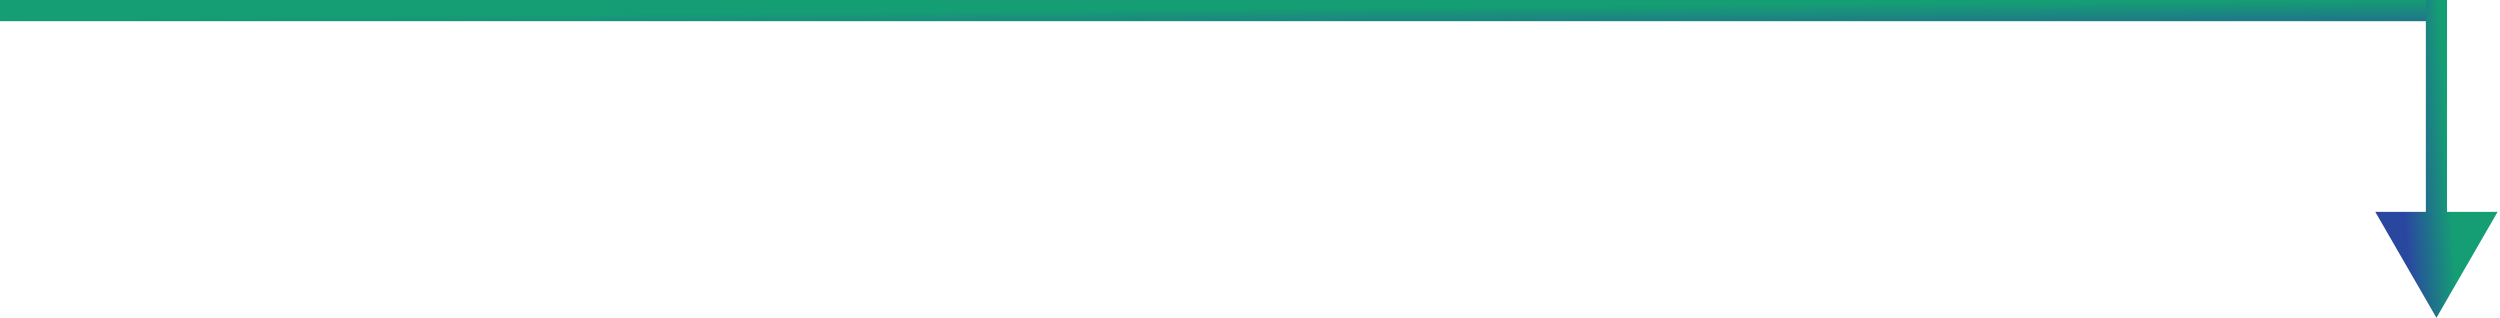 <svg width="118" height="15" viewBox="0 0 118 15" fill="none" xmlns="http://www.w3.org/2000/svg"><path stroke="url(#paint0_linear_45_121)" d="M0 .5h115"/><path d="M115 15l2.887-5h-5.774L115 15zm-.5-15v10.5h1V0h-1z" fill="url(#paint1_linear_45_121)"/><defs><linearGradient id="paint0_linear_45_121" x1="0" y1=".887" x2=".018" y2="3.096" gradientUnits="userSpaceOnUse"><stop stop-color="#159E74"/><stop offset="1" stop-color="#2A47A0"/></linearGradient><linearGradient id="paint1_linear_45_121" x1="115.112" y1="0" x2="112.912" y2=".134" gradientUnits="userSpaceOnUse"><stop stop-color="#159E74"/><stop offset="1" stop-color="#2A47A0"/></linearGradient></defs></svg>